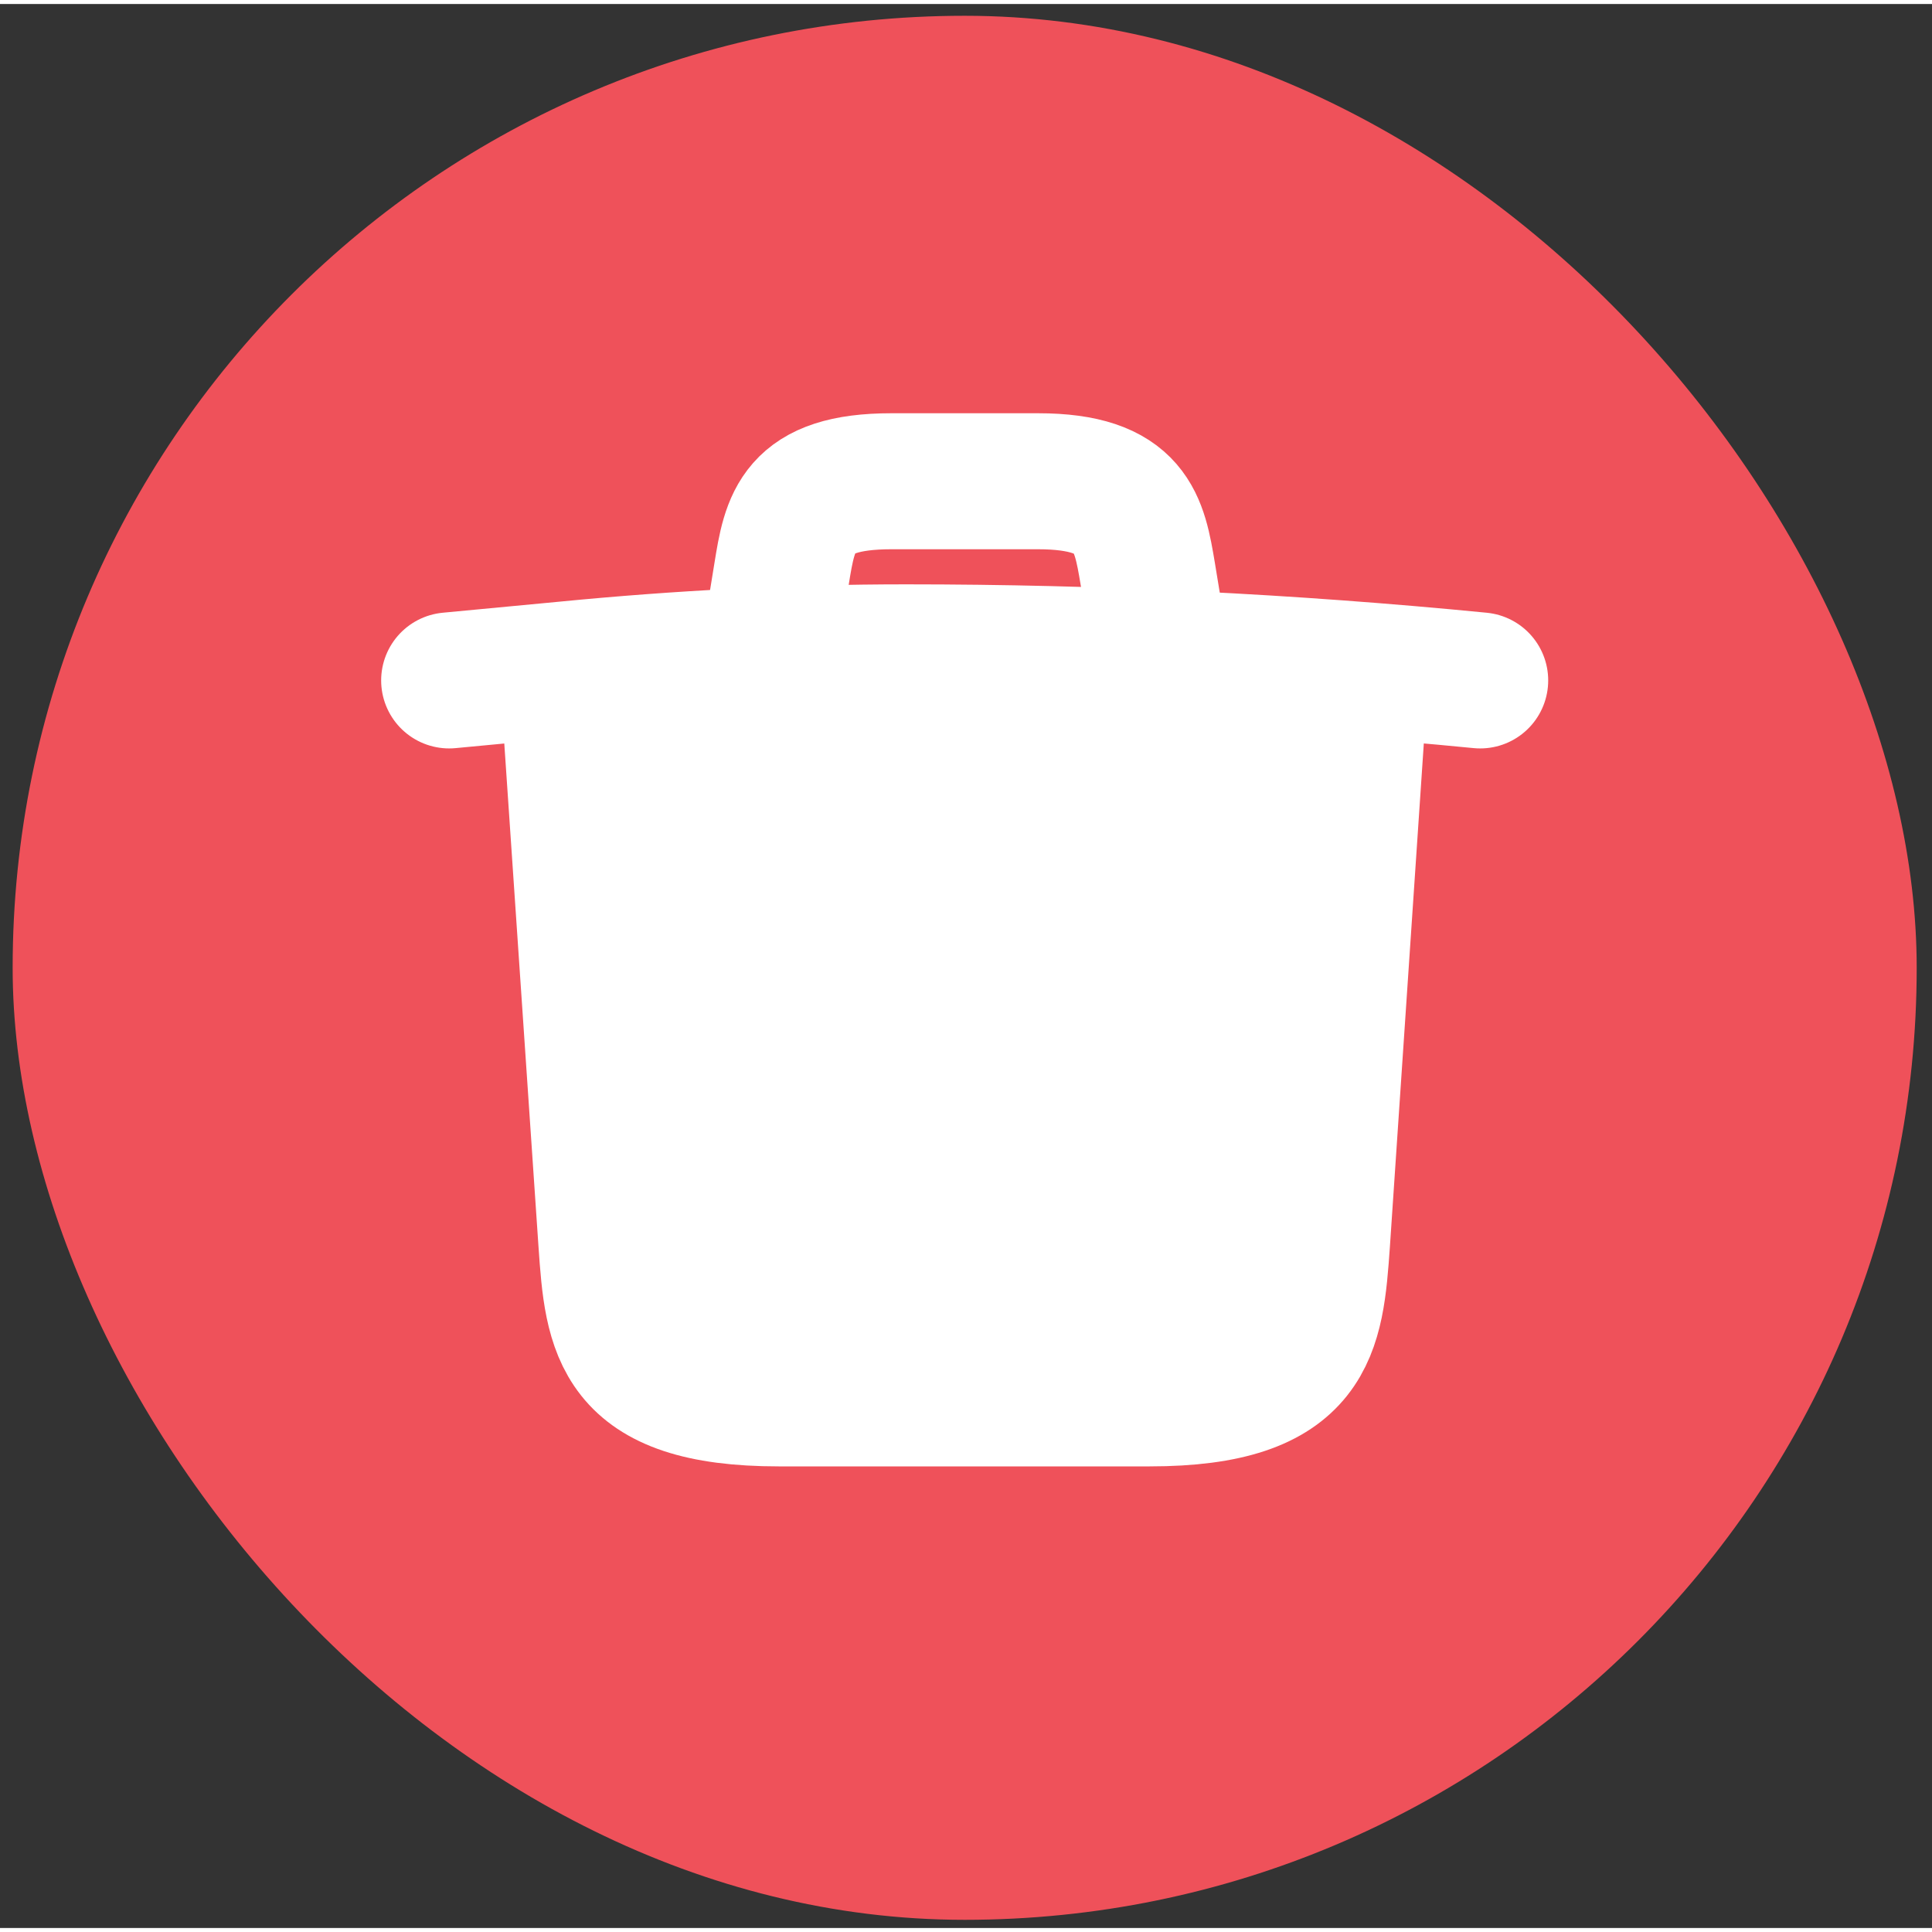 <svg xmlns="http://www.w3.org/2000/svg" viewBox="176.498 147.399 28.411 28.293" width="28" height="28">
  <rect x="176.498" y="147.399" width="28.411" height="28.293" fill="#333333" stroke="none"/>
  <g id="Group_1120" data-name="Group 1120" transform="matrix(1, 0, 0, 1, -408.316, -402.428)">
    <g id="Group_1131" data-name="Group 1131">
      <rect id="Rectangle_496" data-name="Rectangle 496" width="28" height="28" rx="14" transform="translate(585 550)" fill="#ef515a"/>
      <g id="vuesax_linear_trush-square" data-name="vuesax/linear/trush-square" transform="translate(589.941 554.118)">
        <g id="trush-square" transform="translate(0)">
          <g id="Group" transform="translate(1.478 2.727)">
            <g transform="matrix(1, 0, 0, 1, -6.81, -6.84)">
              <path id="Vector-2" data-name="Vector" d="M11.643,0l-.557,8.265c-.091,1.29-.168,2.292-2.538,2.292H3.1c-2.37,0-2.448-1-2.538-2.292L0,0" transform="translate(8.56 9.77)" fill="#fff" stroke="#fff" stroke-linecap="round" stroke-linejoin="round" stroke-width="2"/>
            </g>
            <path id="Vector-3" data-name="Vector" d="M15.162.413C12.361.138,9.534,0,6.72,0c-1.67,0-3.341.088-5,.25L0,.413" transform="translate(0 2.516)" fill="none" stroke="#fff" stroke-linecap="round" stroke-linejoin="round" stroke-width="2"/>
            <path id="Vector-4" data-name="Vector" d="M0,2.442.175,1.365C.3.589.4,0,1.791,0H3.945c1.39,0,1.49.614,1.616,1.365L5.736,2.43" transform="translate(4.713)" fill="none" stroke="#fff" stroke-linecap="round" stroke-linejoin="round" stroke-width="2"/>
          </g>
          <path id="Vector-5" data-name="Vector" d="M0,0H18.118V18.118H0Z" fill="none" opacity="0"/>
        </g>
      </g>
    </g>
  </g>
</svg>
